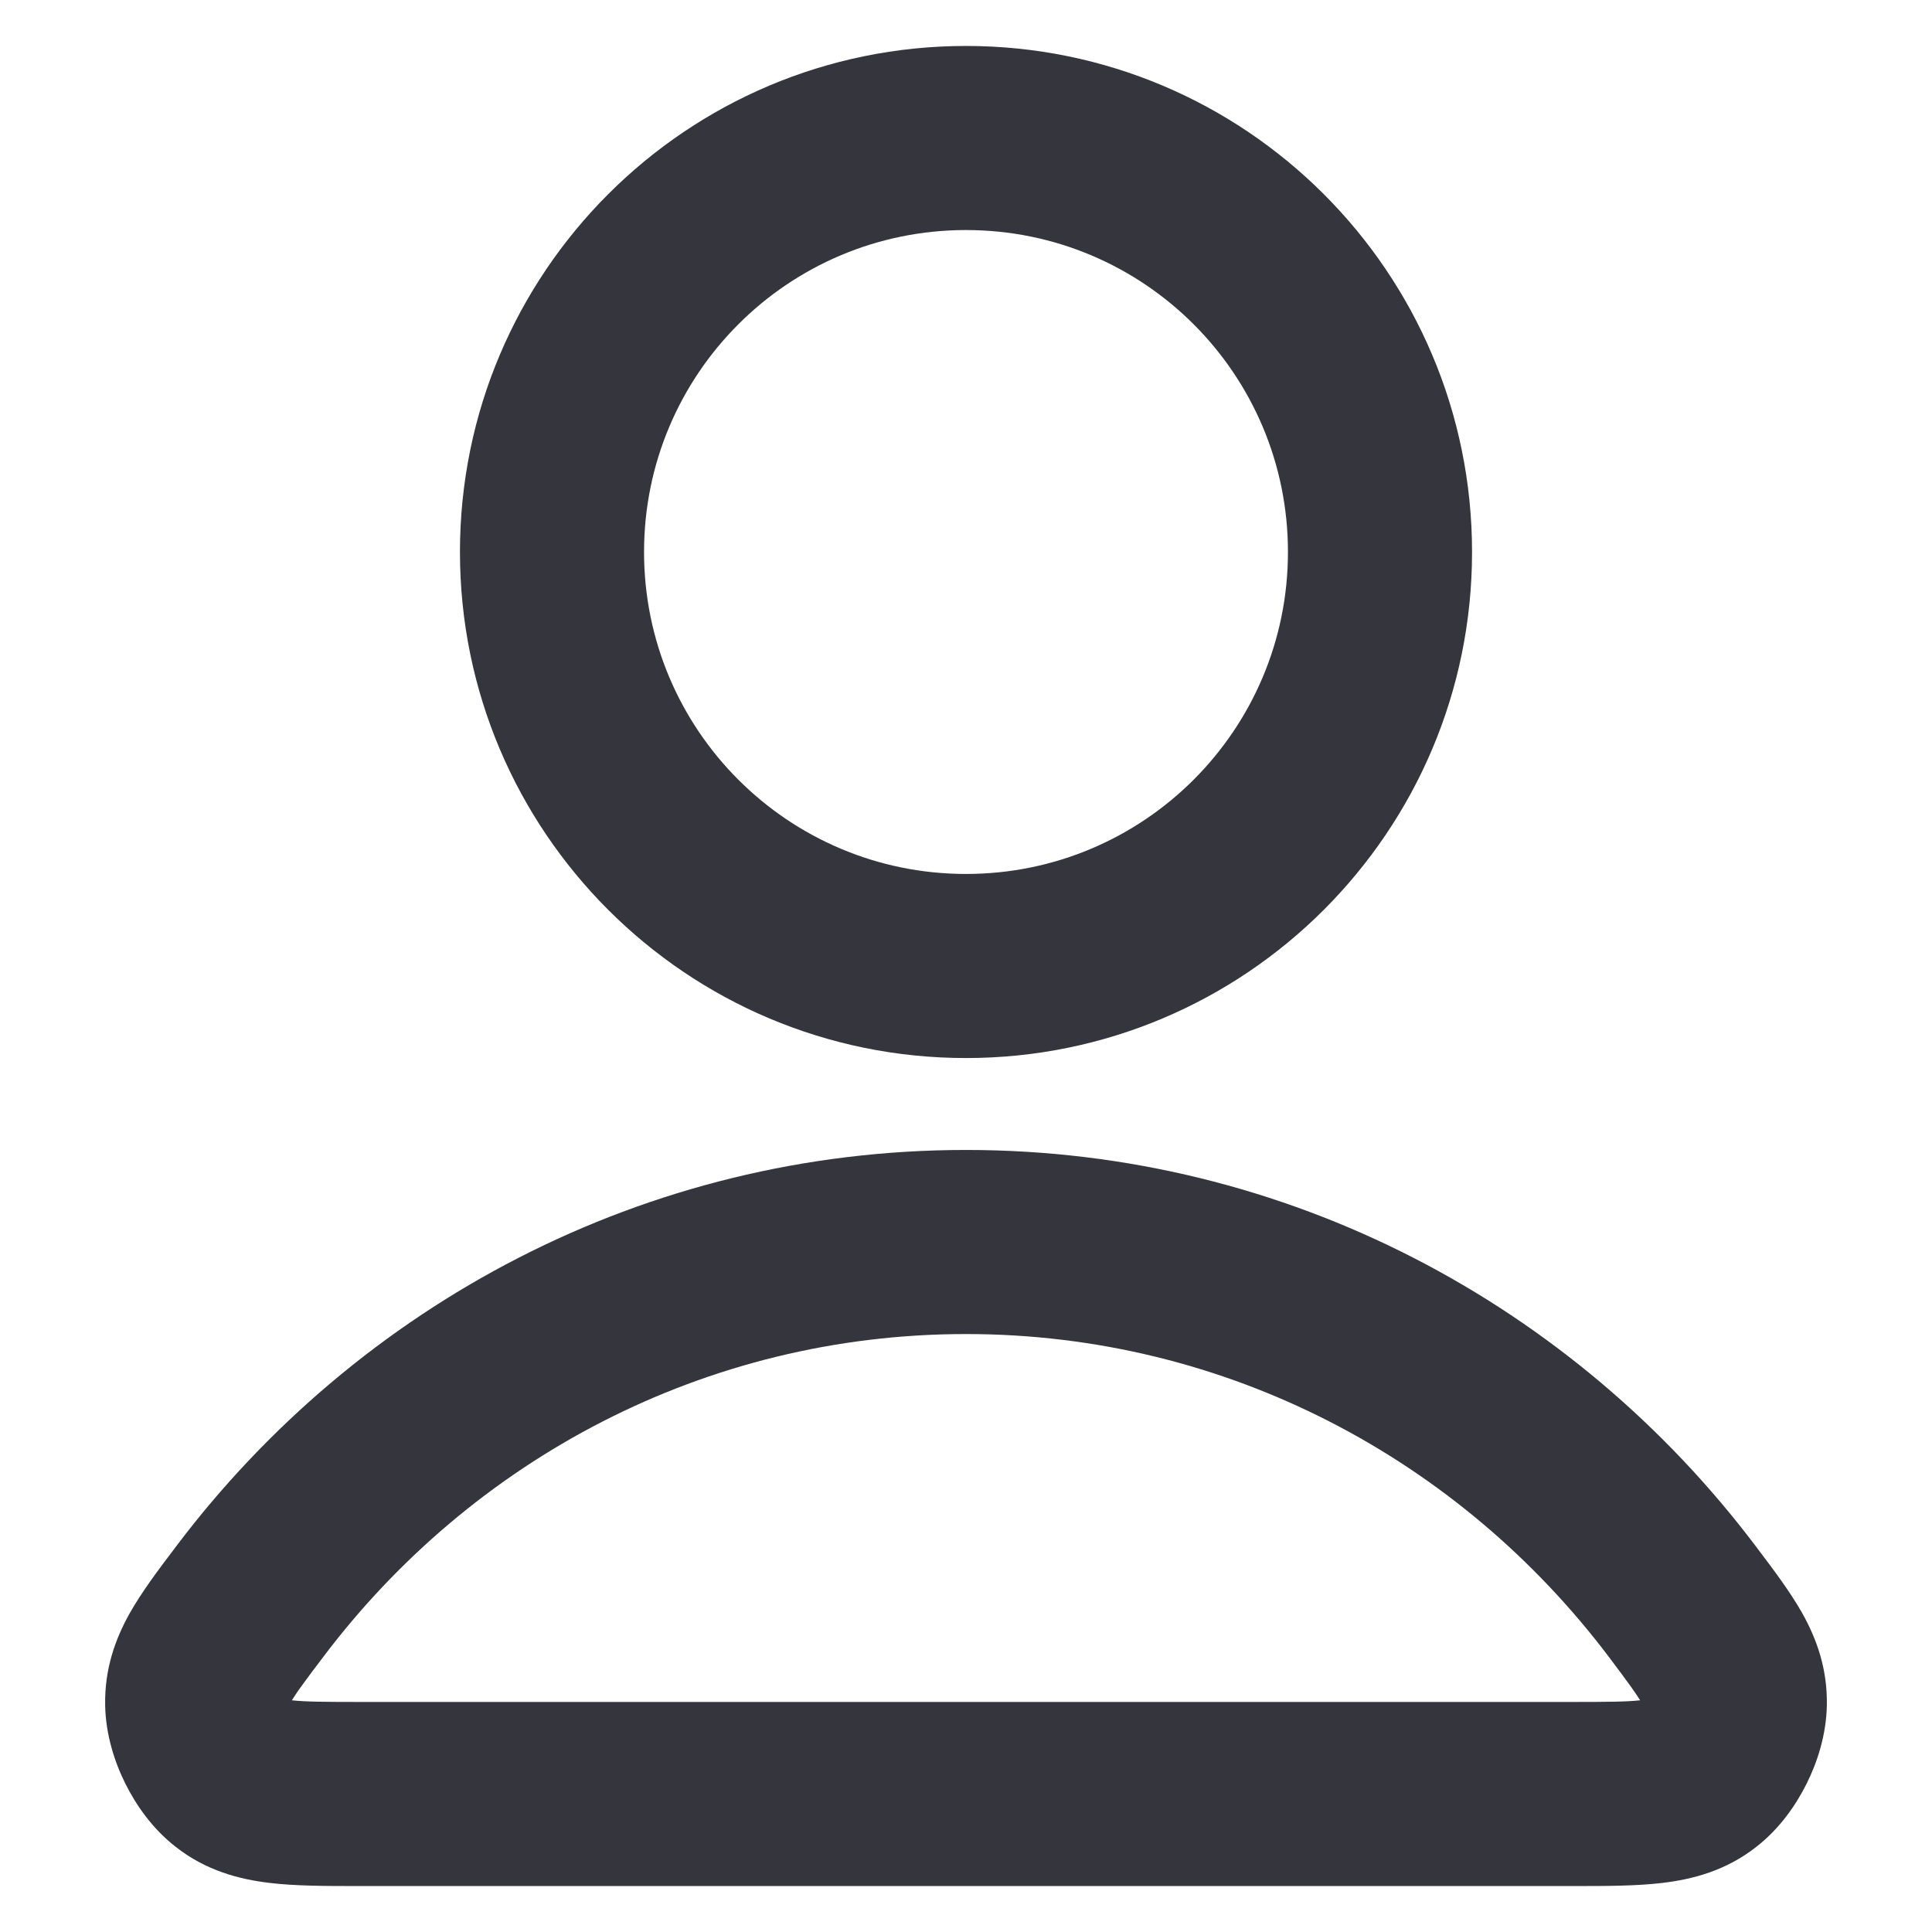 <svg width="14" height="14" viewBox="0 0 14 14" fill="none" xmlns="http://www.w3.org/2000/svg">
<path fill-rule="evenodd" clip-rule="evenodd" d="M7 1.667C5.711 1.667 4.667 2.711 4.667 4C4.667 5.289 5.711 6.333 7 6.333C8.289 6.333 9.333 5.289 9.333 4C9.333 2.711 8.289 1.667 7 1.667ZM3.333 4C3.333 1.975 4.975 0.333 7 0.333C9.025 0.333 10.667 1.975 10.667 4C10.667 6.025 9.025 7.667 7 7.667C4.975 7.667 3.333 6.025 3.333 4ZM7 9.667C5.107 9.667 3.42 10.579 2.343 12.006C2.277 12.093 2.226 12.16 2.184 12.219C2.152 12.263 2.131 12.296 2.115 12.321C2.215 12.332 2.356 12.333 2.618 12.333H11.382C11.644 12.333 11.786 12.332 11.885 12.321C11.869 12.296 11.848 12.263 11.816 12.219C11.774 12.16 11.723 12.093 11.658 12.006C10.58 10.579 8.893 9.667 7 9.667ZM1.279 11.202C2.594 9.461 4.666 8.333 7 8.333C9.334 8.333 11.406 9.461 12.721 11.202C12.727 11.21 12.733 11.218 12.739 11.226C12.852 11.375 12.973 11.536 13.06 11.69C13.165 11.878 13.243 12.094 13.238 12.358C13.234 12.569 13.17 12.768 13.092 12.924C13.014 13.081 12.895 13.252 12.728 13.382C12.506 13.557 12.264 13.618 12.049 13.644C11.86 13.667 11.637 13.667 11.412 13.667C11.402 13.667 11.392 13.667 11.382 13.667H2.618C2.608 13.667 2.598 13.667 2.588 13.667C2.363 13.667 2.14 13.667 1.951 13.644C1.736 13.618 1.494 13.557 1.272 13.382C1.105 13.252 0.986 13.081 0.908 12.924C0.83 12.768 0.766 12.569 0.762 12.358C0.757 12.094 0.835 11.878 0.94 11.69C1.027 11.536 1.148 11.375 1.261 11.226C1.267 11.218 1.273 11.21 1.279 11.202Z" fill="#35353D"/>
</svg>
